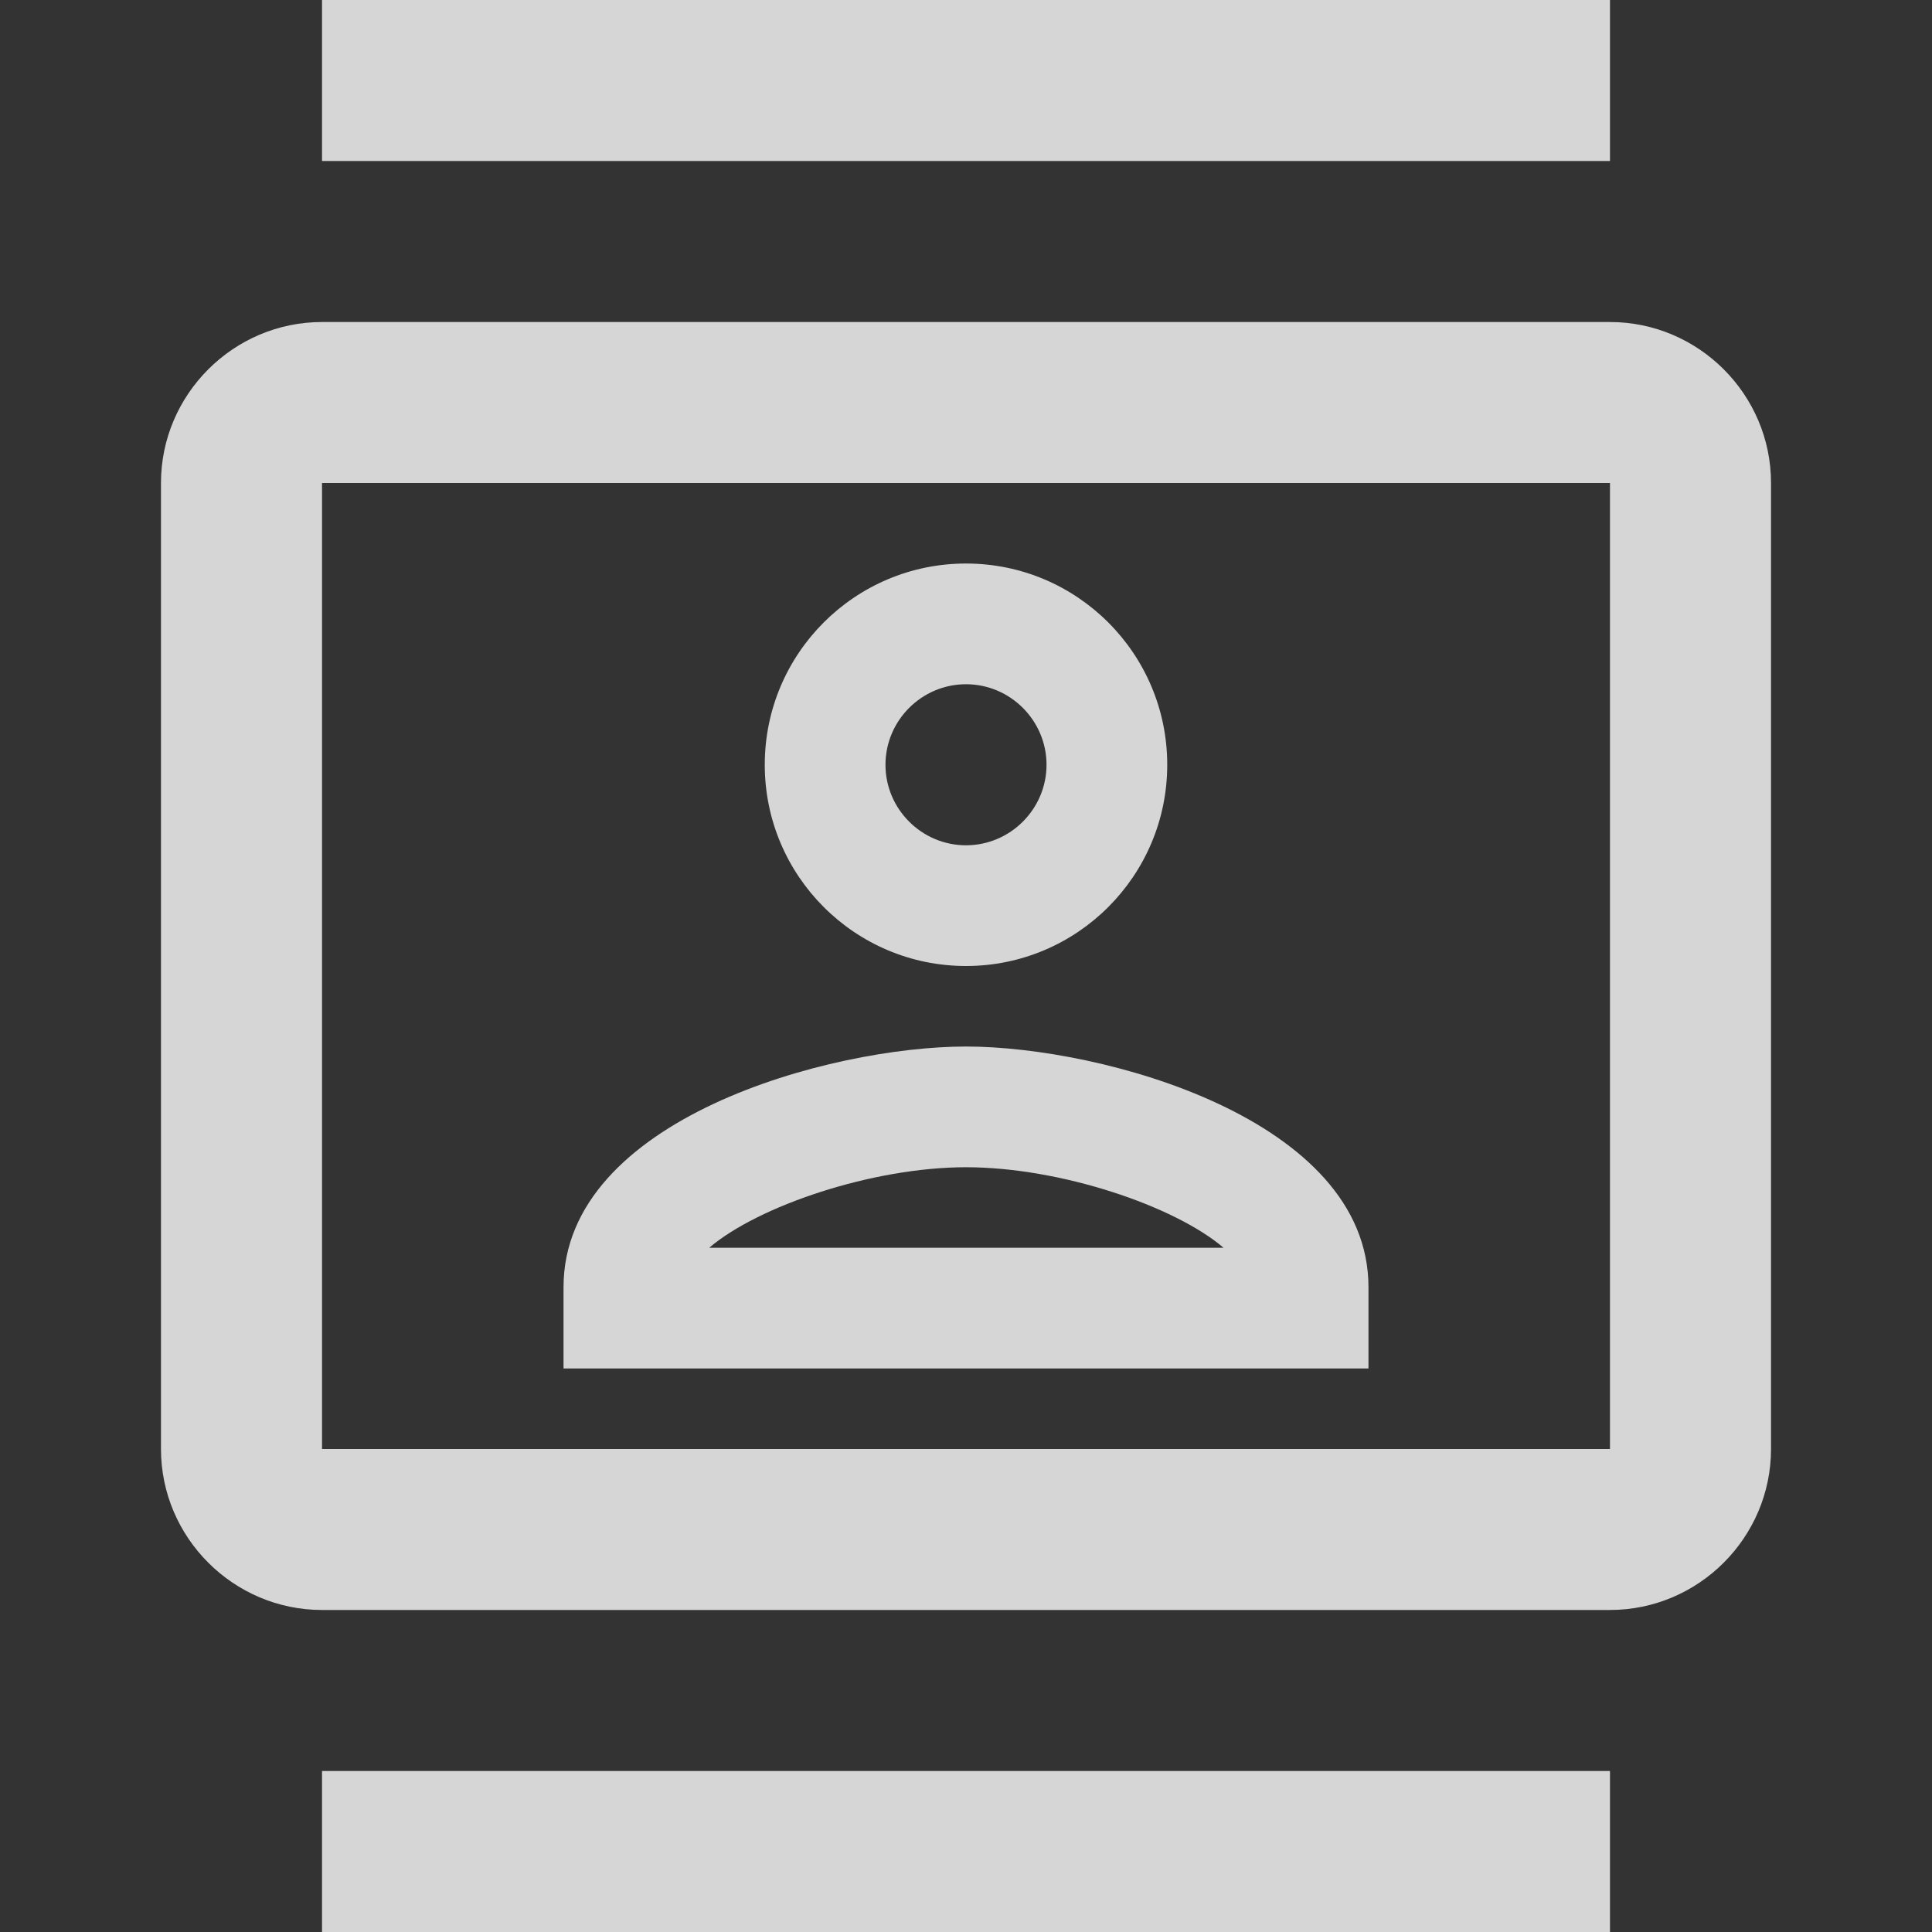 <svg width="25" height="25" viewBox="0 0 25 25" fill="none" xmlns="http://www.w3.org/2000/svg">
<rect x="0" y="0" width="25" height="25" fill="#333333" stroke="none"/>
<g clip-path="url(#clip0_22_1273)">
<path d="M20.833 4.167H4.167C3.021 4.167 2.083 5.104 2.083 6.25V18.75C2.083 19.896 3.021 20.833 4.167 20.833H20.833C21.979 20.833 22.917 19.896 22.917 18.75V6.25C22.917 5.104 21.979 4.167 20.833 4.167ZM20.833 18.75H4.167V6.25H20.833V18.75ZM4.167 0H20.833V2.083H4.167V0ZM4.167 22.917H20.833V25H4.167V22.917ZM12.5 12.5C13.938 12.5 15.104 11.333 15.104 9.896C15.104 8.458 13.938 7.292 12.5 7.292C11.062 7.292 9.896 8.458 9.896 9.896C9.896 11.333 11.062 12.5 12.5 12.5ZM12.5 8.854C13.073 8.854 13.542 9.323 13.542 9.896C13.542 10.469 13.073 10.938 12.5 10.938C11.927 10.938 11.458 10.469 11.458 9.896C11.458 9.323 11.927 8.854 12.5 8.854ZM17.708 16.656C17.708 14.479 14.26 13.542 12.5 13.542C10.74 13.542 7.292 14.479 7.292 16.656V17.708H17.708V16.656ZM9.177 16.146C9.812 15.604 11.292 15.104 12.5 15.104C13.719 15.104 15.198 15.604 15.833 16.146H9.177Z" fill="white" fill-opacity="0.8"/>
</g>
<defs>
<clipPath id="clip0_22_1273">
<rect width="25" height="25" fill="white"/>
</clipPath>
</defs>
</svg>
